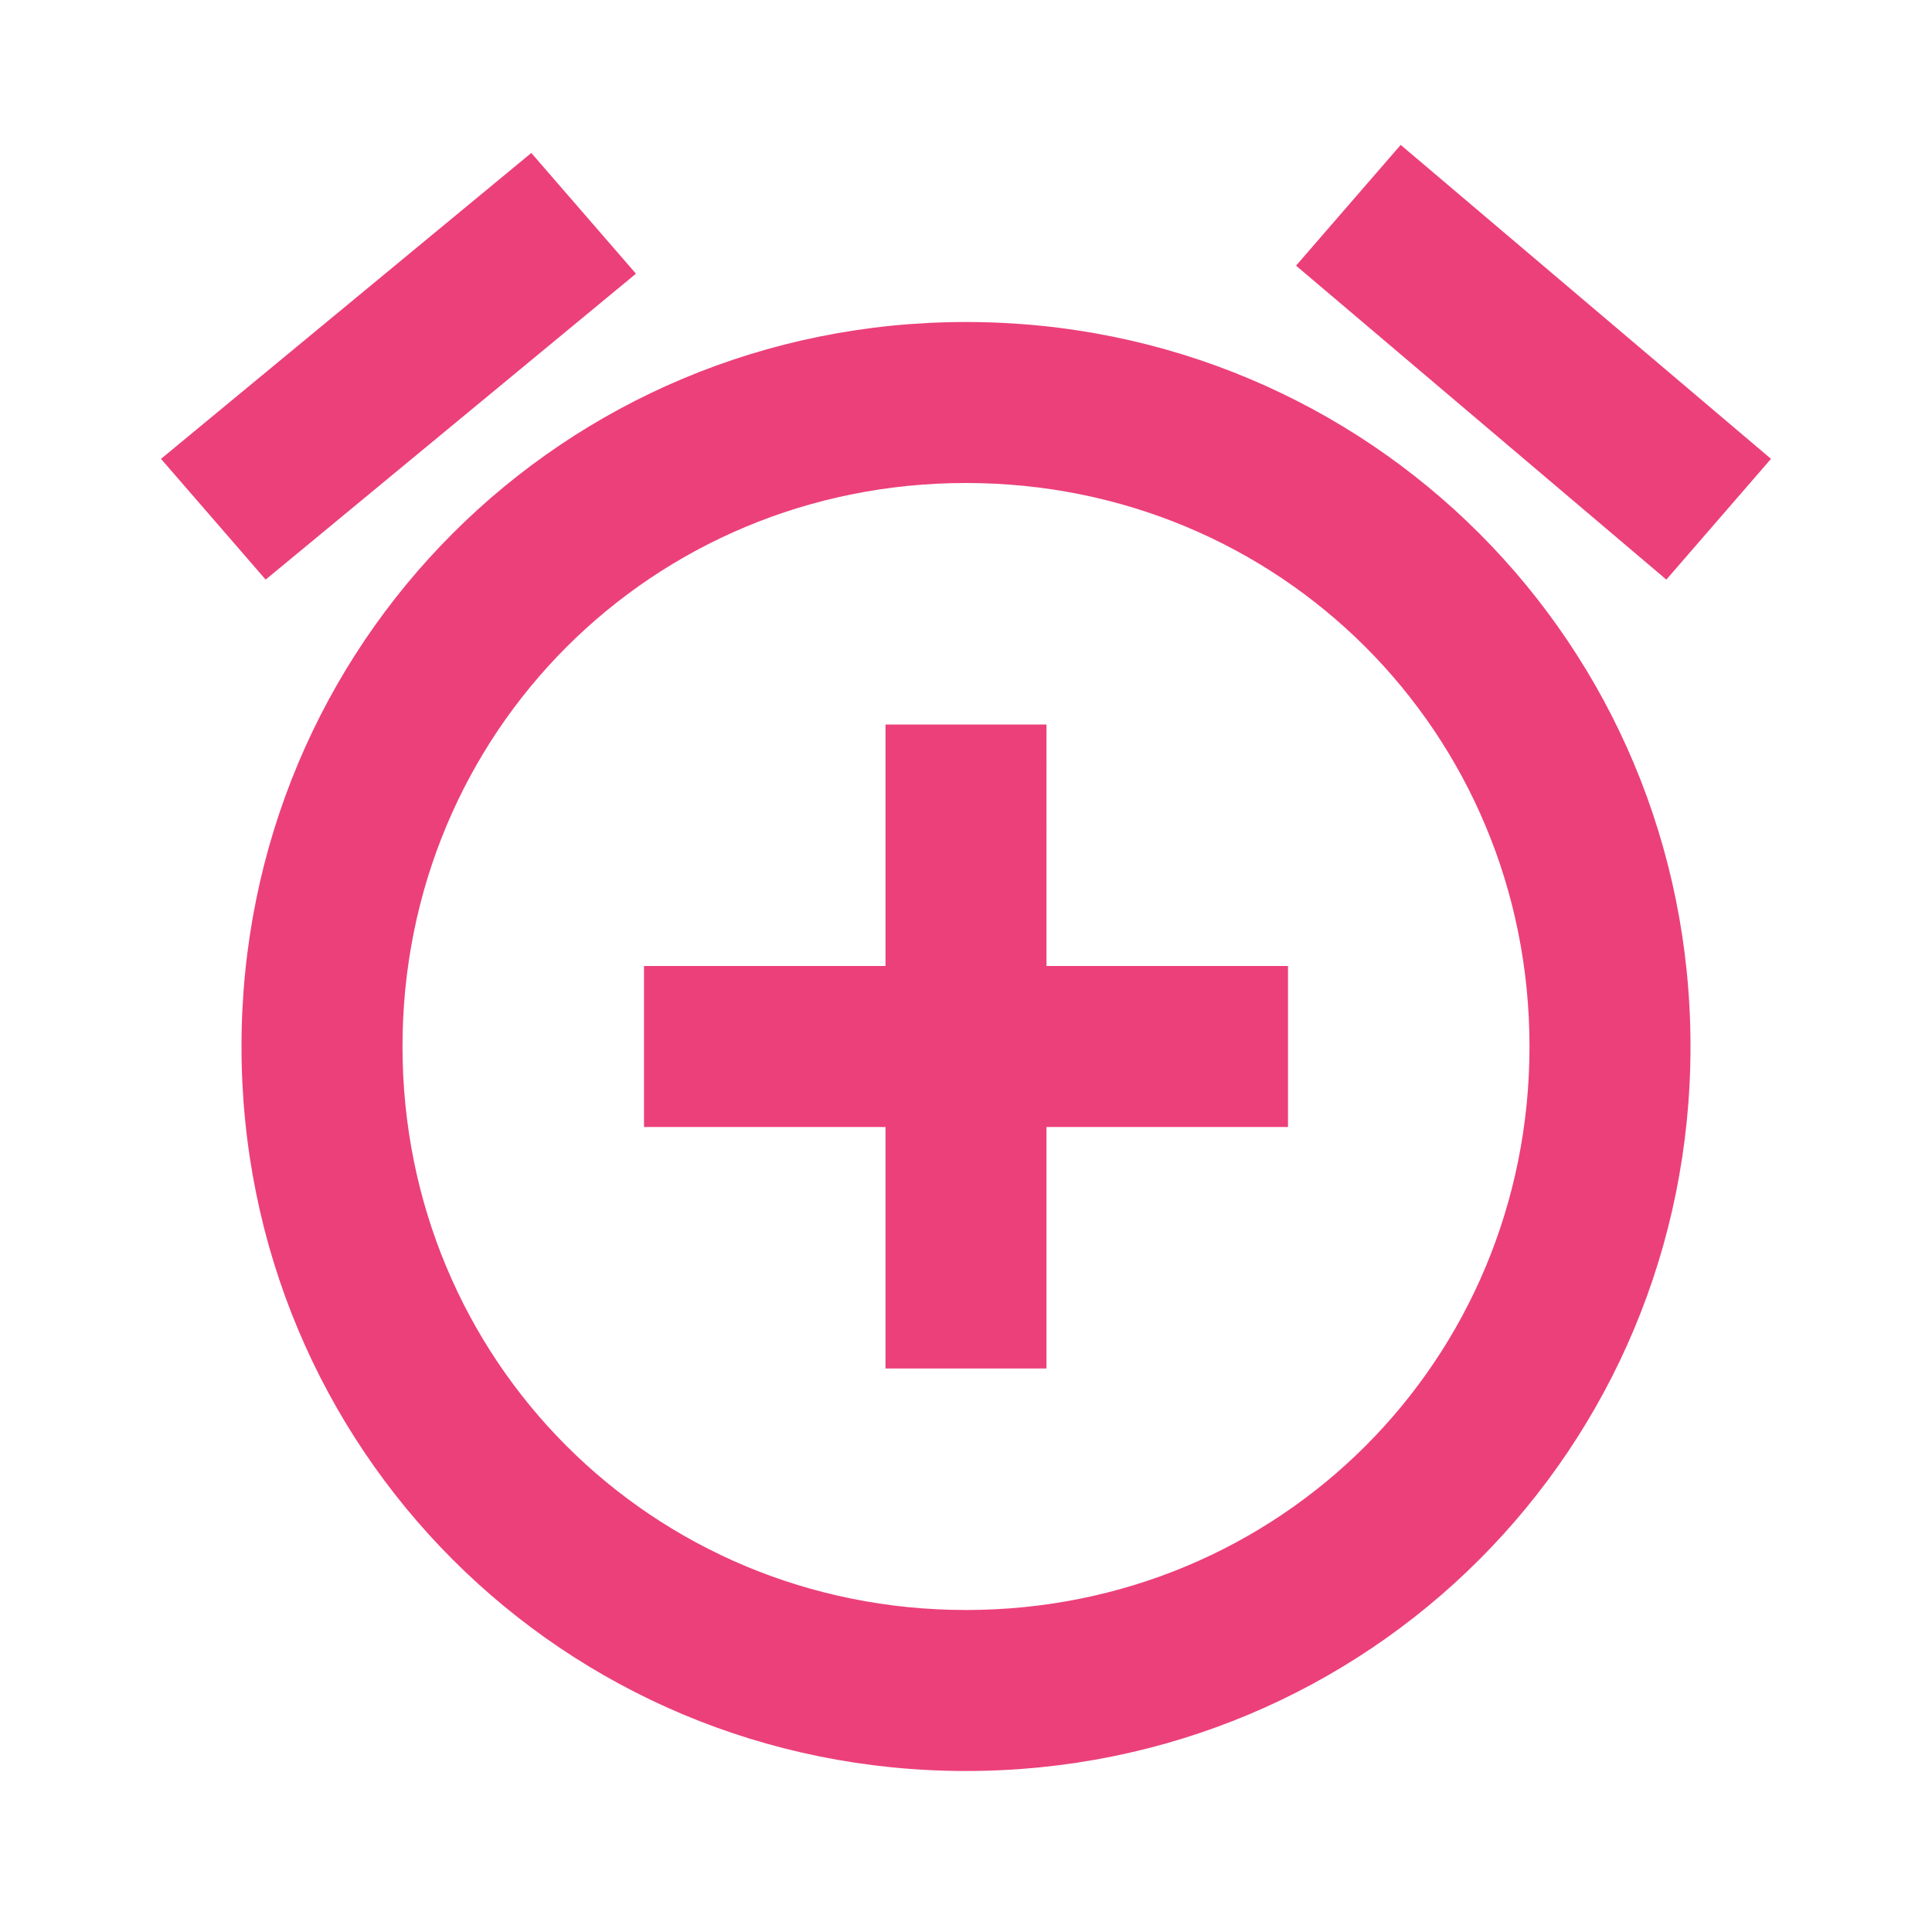 <?xml version="1.0" encoding="utf-8"?>
<!-- Generator: Adobe Illustrator 22.0.1, SVG Export Plug-In . SVG Version: 6.00 Build 0)  -->
<svg version="1.1" id="Layer_1" xmlns="http://www.w3.org/2000/svg" xmlns:xlink="http://www.w3.org/1999/xlink" x="0px" y="0px"
	 viewBox="0 0 24 24" style="enable-background:new 0 0 24 24;" xml:space="preserve">
<style type="text/css">
	.st0{fill:none;}
	.st1{fill:#EC407A;}
</style>
<path class="st0" d="M0,0h24v24H0V0z"/>
<path class="st1" d="M7.9,3.4L6.6,1.9L2,5.7l1.3,1.5C3.3,7.2,7.9,3.4,7.9,3.4z M22,5.7l-4.6-3.9l-1.3,1.5l4.6,3.9L22,5.7z M12,4
	c-5,0-9,4-9,9s4,9,9,9c5,0,9-4,9-9S17,4,12,4z M12,20c-3.9,0-7-3.1-7-7s3.1-7,7-7s7,3.1,7,7S15.9,20,12,20z M13,9h-2v3H8v2h3v3h2v-3
	h3v-2h-3V9z"/>
</svg>
